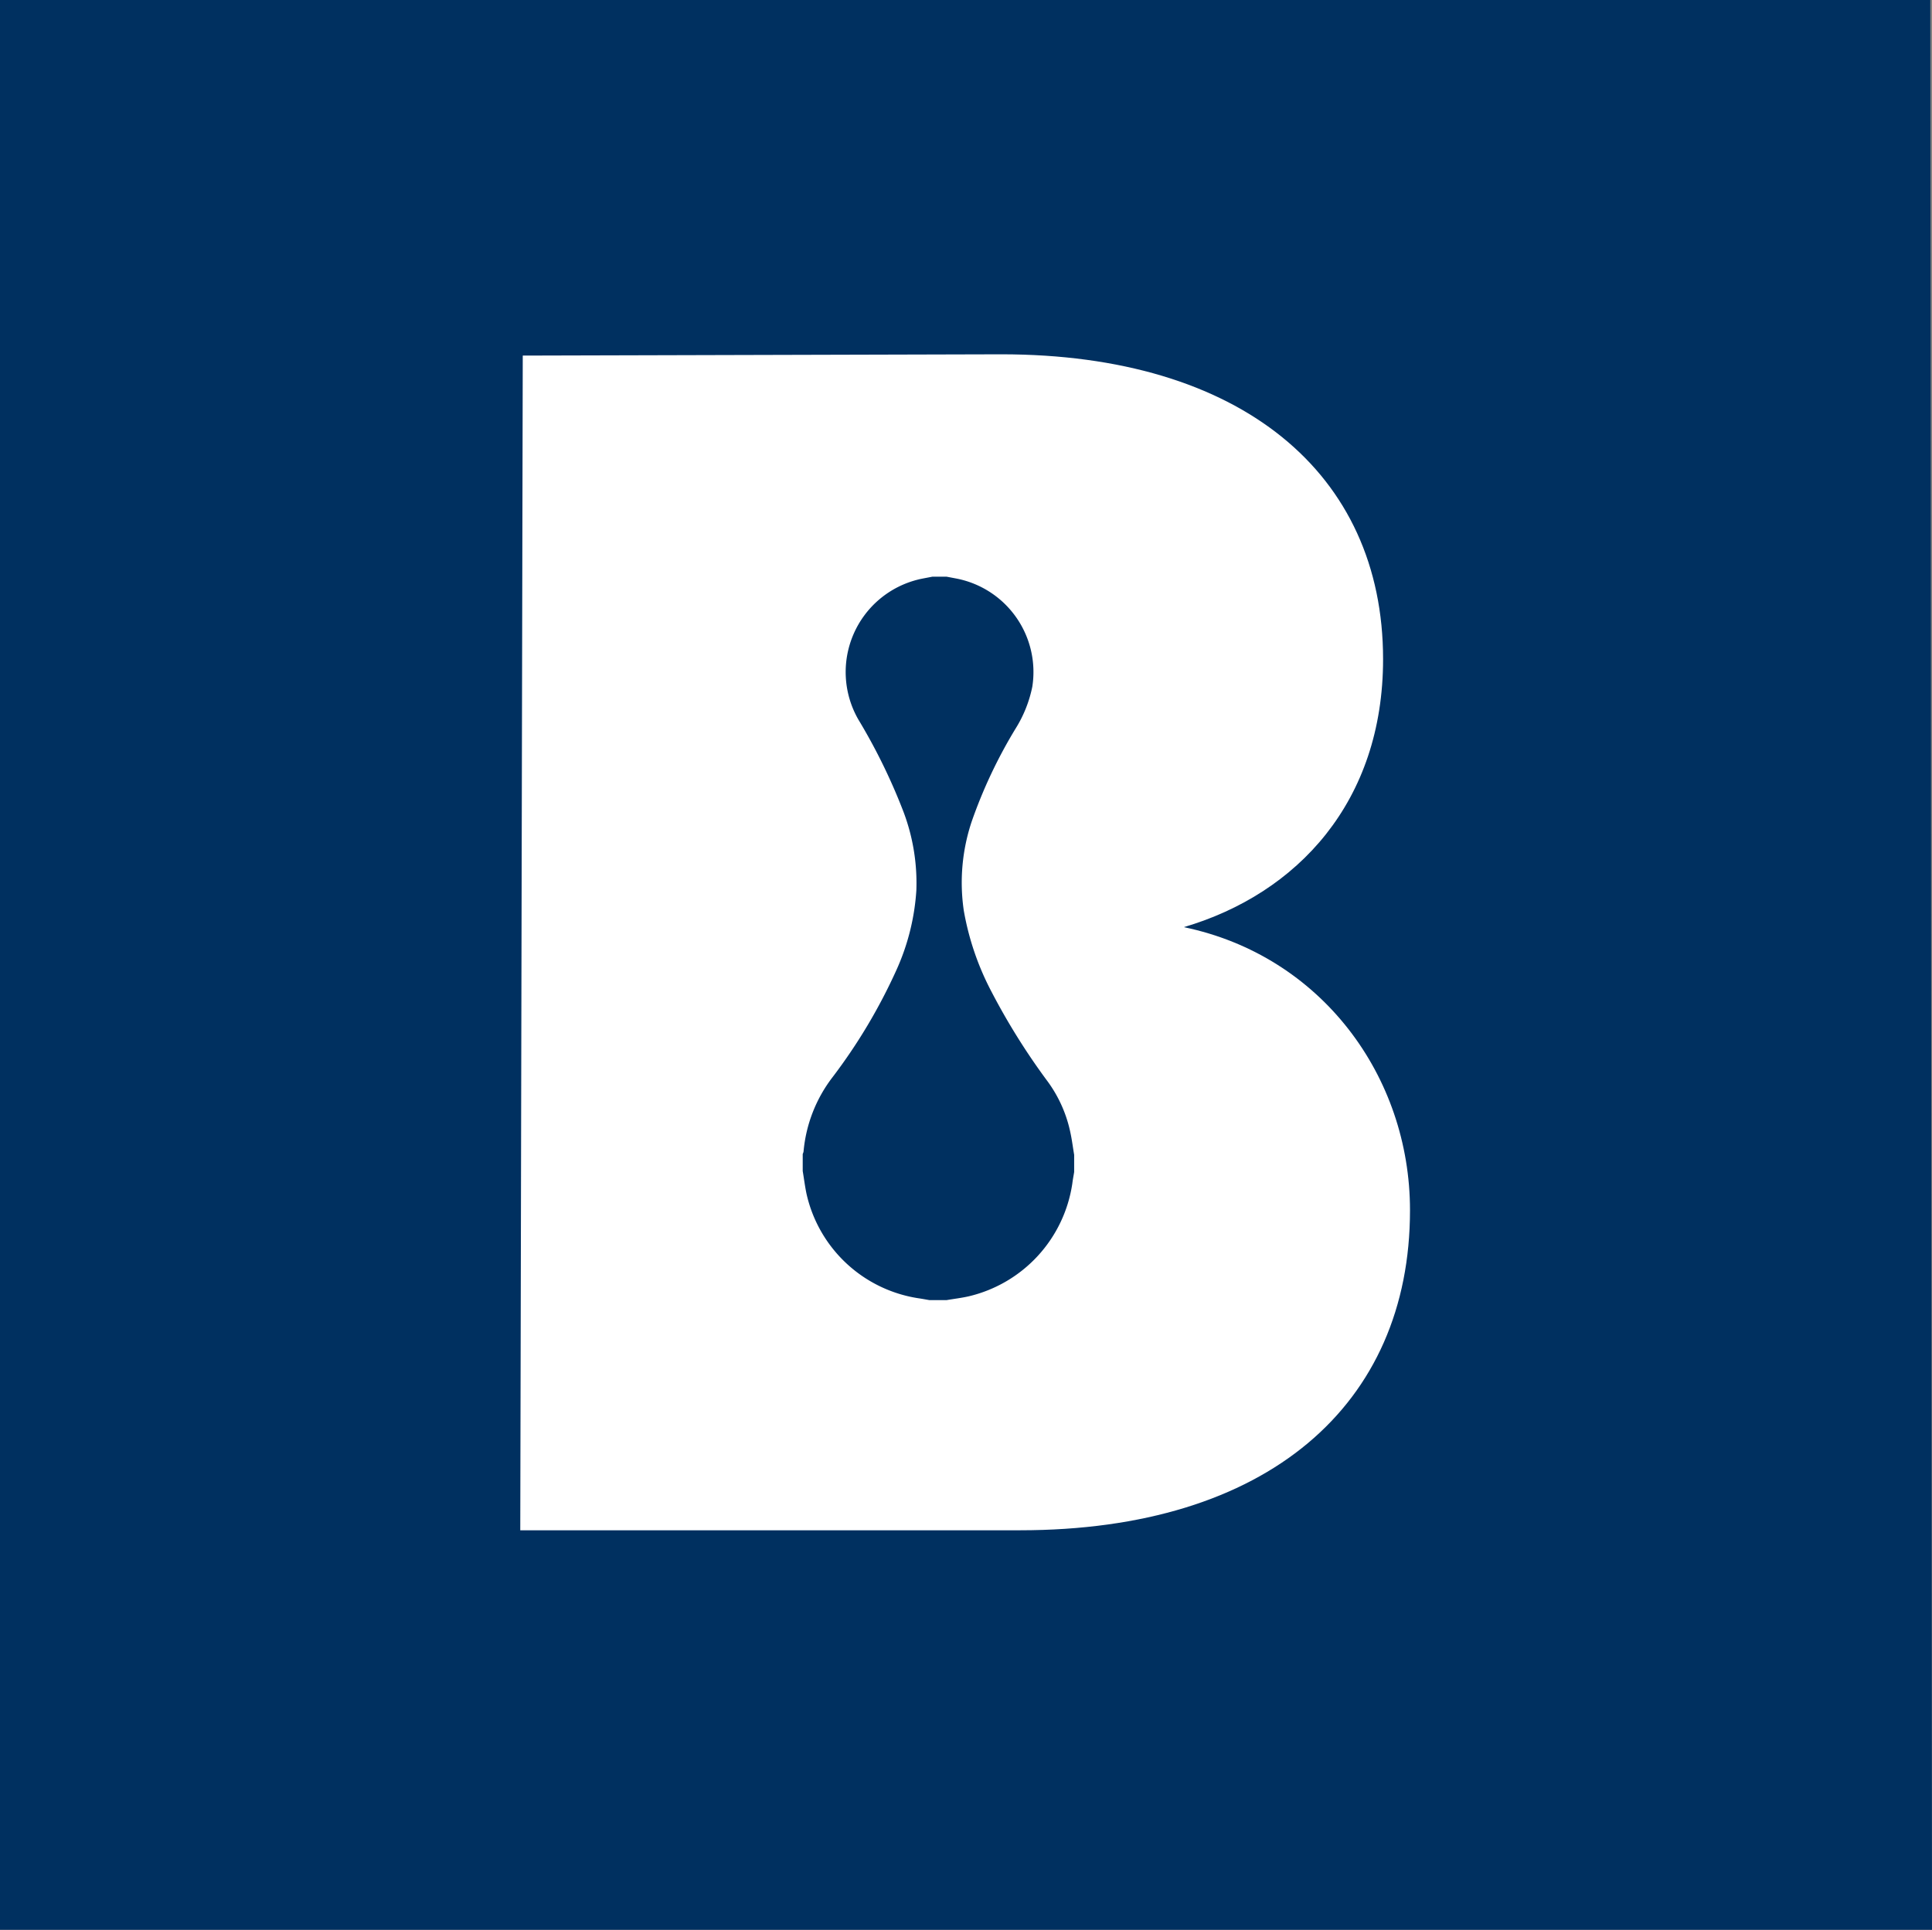 <svg xmlns="http://www.w3.org/2000/svg" viewBox="0 0 256.23 256"><rect x="0" y="0" width="256.23" height="256" fill="#808080" stroke="none"/><defs><style>.cls-1{fill:#003060;}.cls-2{fill:#fff;}</style></defs><g id="Layer_2" data-name="Layer 2"><g id="Logo_coloured" data-name="Logo coloured"><path class="cls-1" d="M0,256V0H256l.23,256"/><path class="cls-2" d="M187,160.54c0-17.77-11.77-33.77-30-37.55,15.1-4.44,26.43-16.66,26.43-35.55,0-24.66-18.88-40.44-50.63-40.44l-63.47.17L69,203l66.26,0c32.86,0,51.74-16.66,51.74-42.44"/><path class="cls-1" d="M121.85,76.86a12.64,12.64,0,0,0-8,18.61,77.66,77.66,0,0,1,6,12.29,26.77,26.77,0,0,1,1.68,10.37,30.31,30.31,0,0,1-2.66,10.59,73.41,73.41,0,0,1-8.45,14.17,18.93,18.93,0,0,0-3.85,9.87,1.21,1.21,0,0,1-.11.32v2.27c.17,1,.29,2,.5,3a18,18,0,0,0,14.84,13.87c.49.07,1,.17,1.48.25h2.24c1-.17,2-.29,2.93-.5a18.09,18.09,0,0,0,13.77-15c.06-.5.16-1,.24-1.5V153.2c-.16-.95-.28-1.91-.48-2.86a17.54,17.54,0,0,0-3-6.83,88.45,88.45,0,0,1-7.45-11.89,36.54,36.54,0,0,1-3.71-10.84,25.53,25.53,0,0,1,1.05-11.8,64.66,64.66,0,0,1,5.84-12.36,16.69,16.69,0,0,0,2.2-5.53,12.63,12.63,0,0,0-10-14.33l-1.37-.26h-1.88c-.61.12-1.23.23-1.83.36"/></g></g></svg>